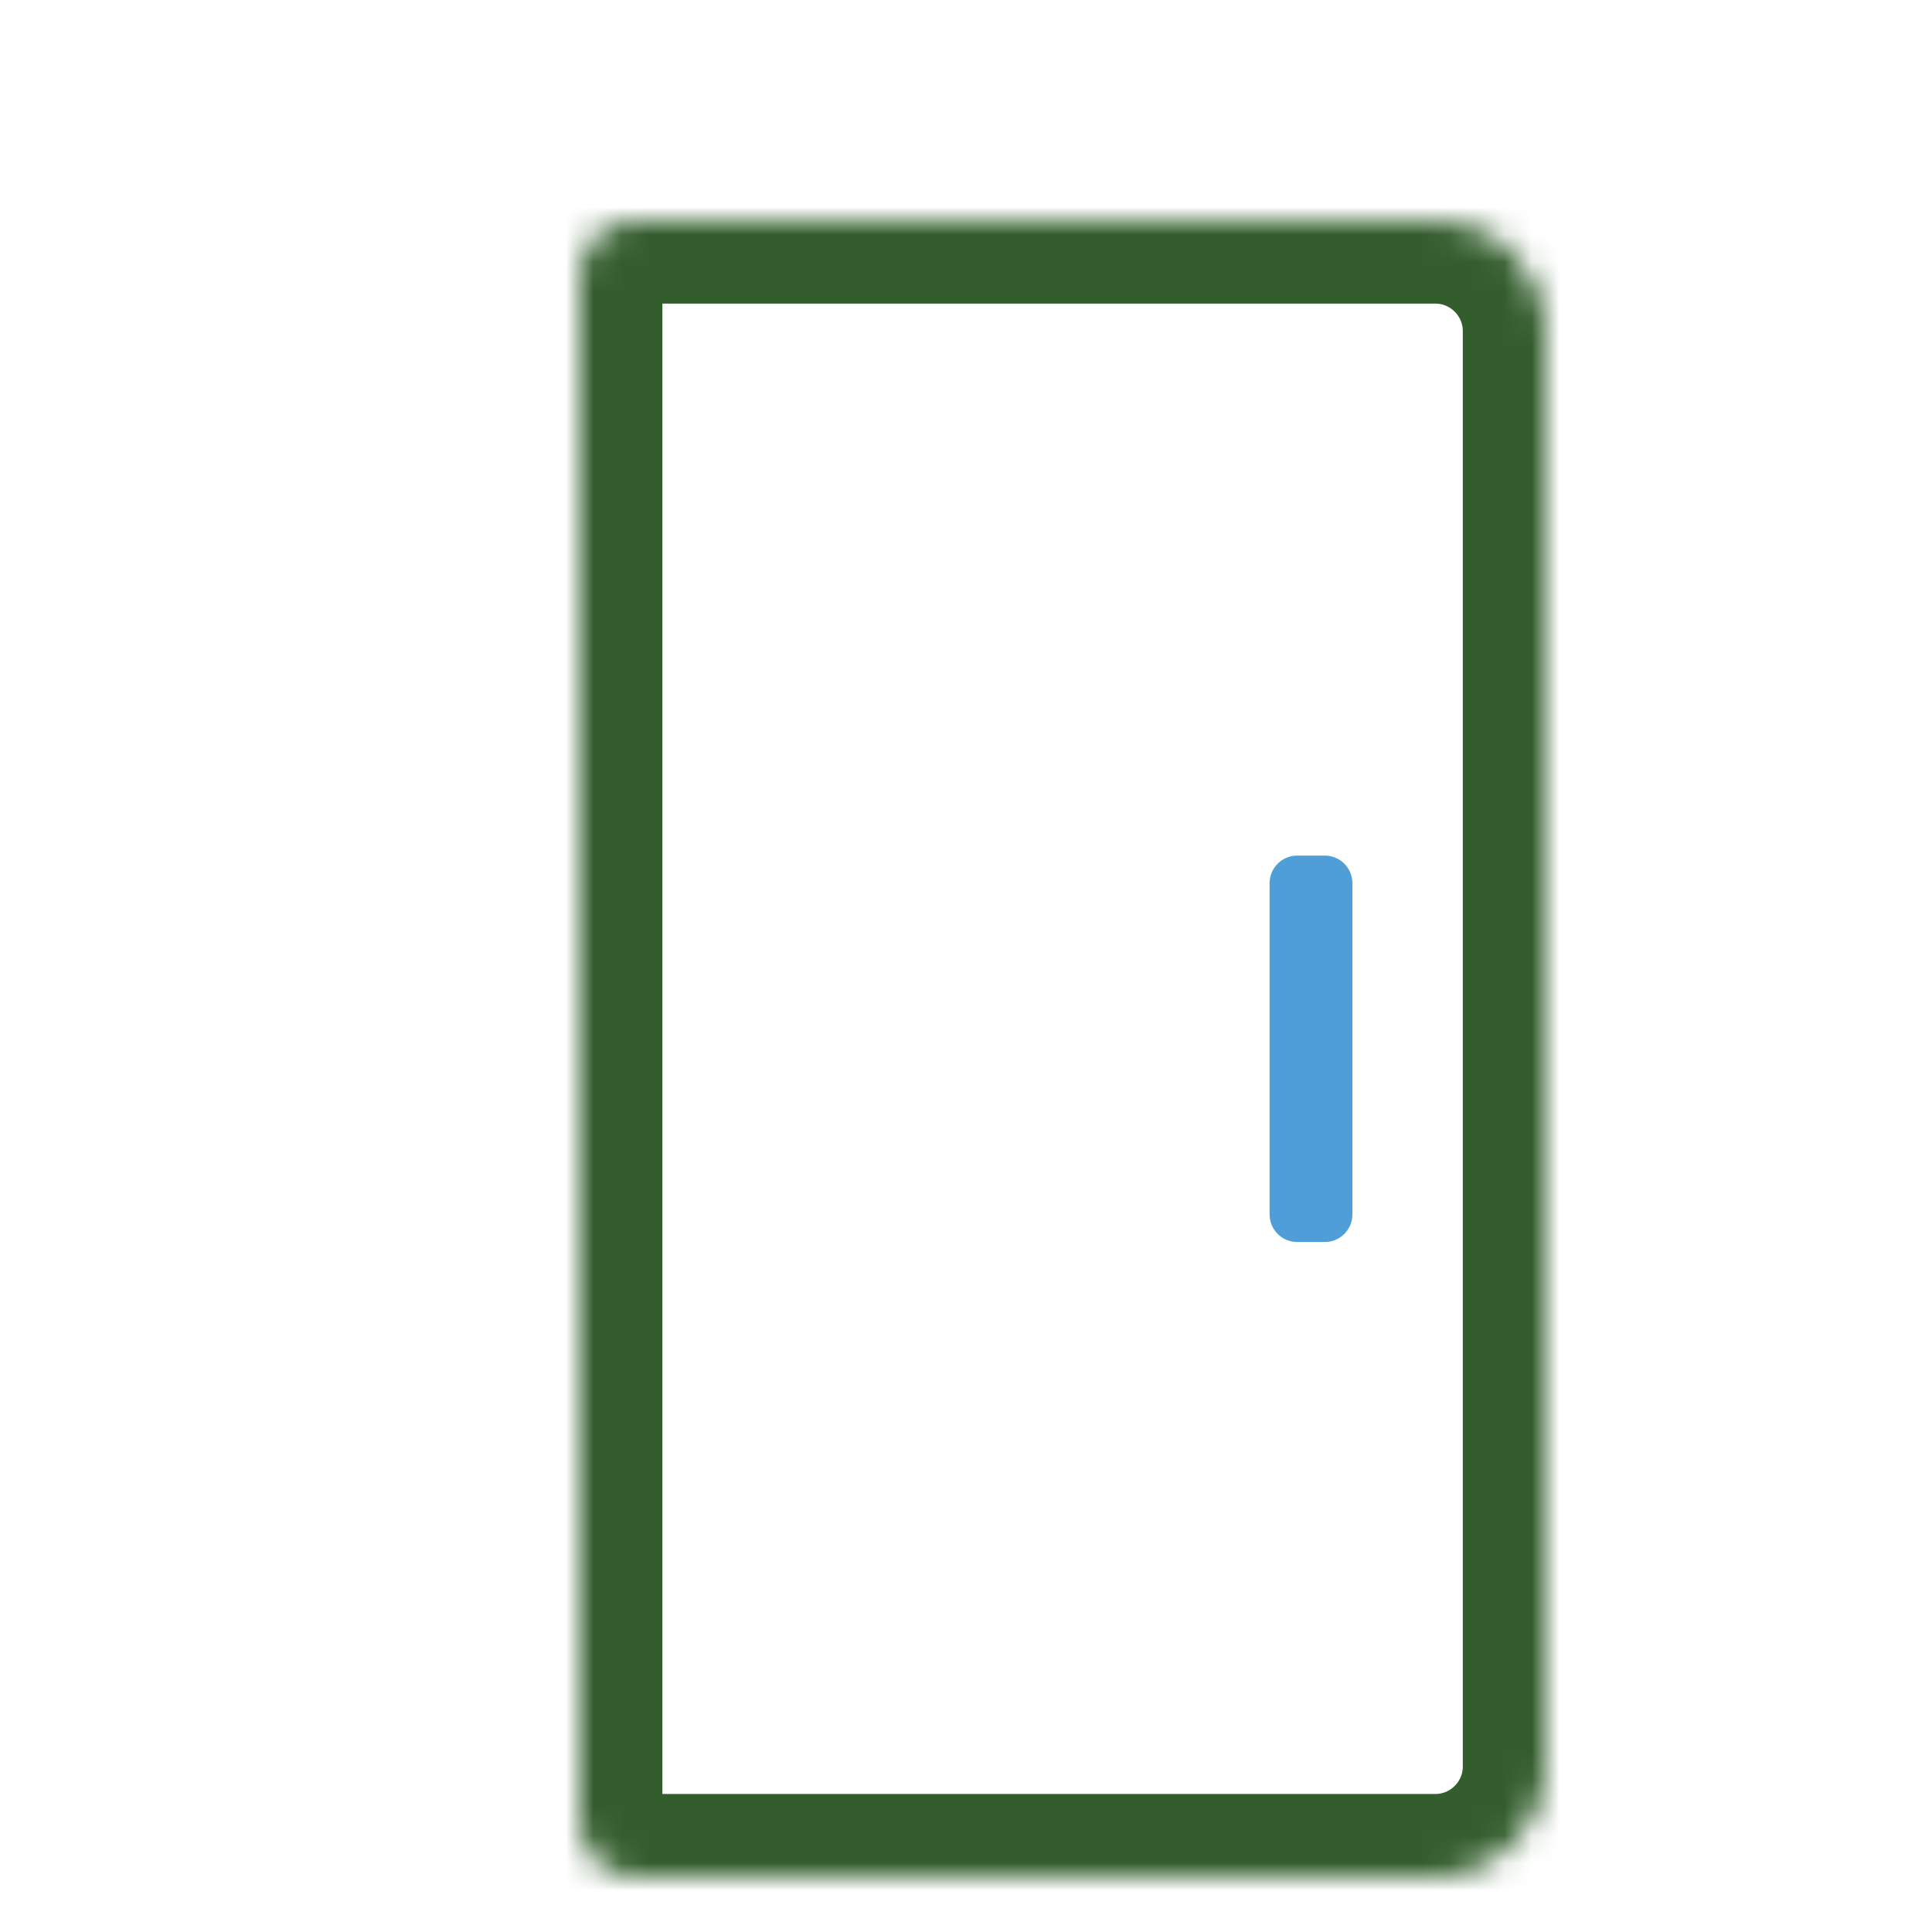 <svg width="70" height="70" viewBox="0 0 70 70" fill="none" xmlns="http://www.w3.org/2000/svg">
<rect width="70" height="70" fill="white"/>
<mask id="path-1-inside-1" fill="white">
<path d="M52 8C54.209 8 56 9.791 56 12L56 64C56 66.209 54.209 68 52 68L23 68C21.895 68 21 67.105 21 66L21 10C21 8.895 21.895 8 23 8L52 8Z"/>
</mask>
<path d="M52 8C54.209 8 56 9.791 56 12L56 64C56 66.209 54.209 68 52 68L23 68C21.895 68 21 67.105 21 66L21 10C21 8.895 21.895 8 23 8L52 8Z" stroke="#335D2D" stroke-width="6" mask="url(#path-1-inside-1)"/>
<rect x="30" y="66" width="0" height="56" transform="rotate(-180 30 66)" stroke="#335D2D" stroke-width="2" stroke-linecap="round" stroke-linejoin="round"/>
<rect x="47" y="32" width="1" height="12" stroke="#509ED8" stroke-width="2" stroke-linecap="round" stroke-linejoin="round"/>
</svg>
